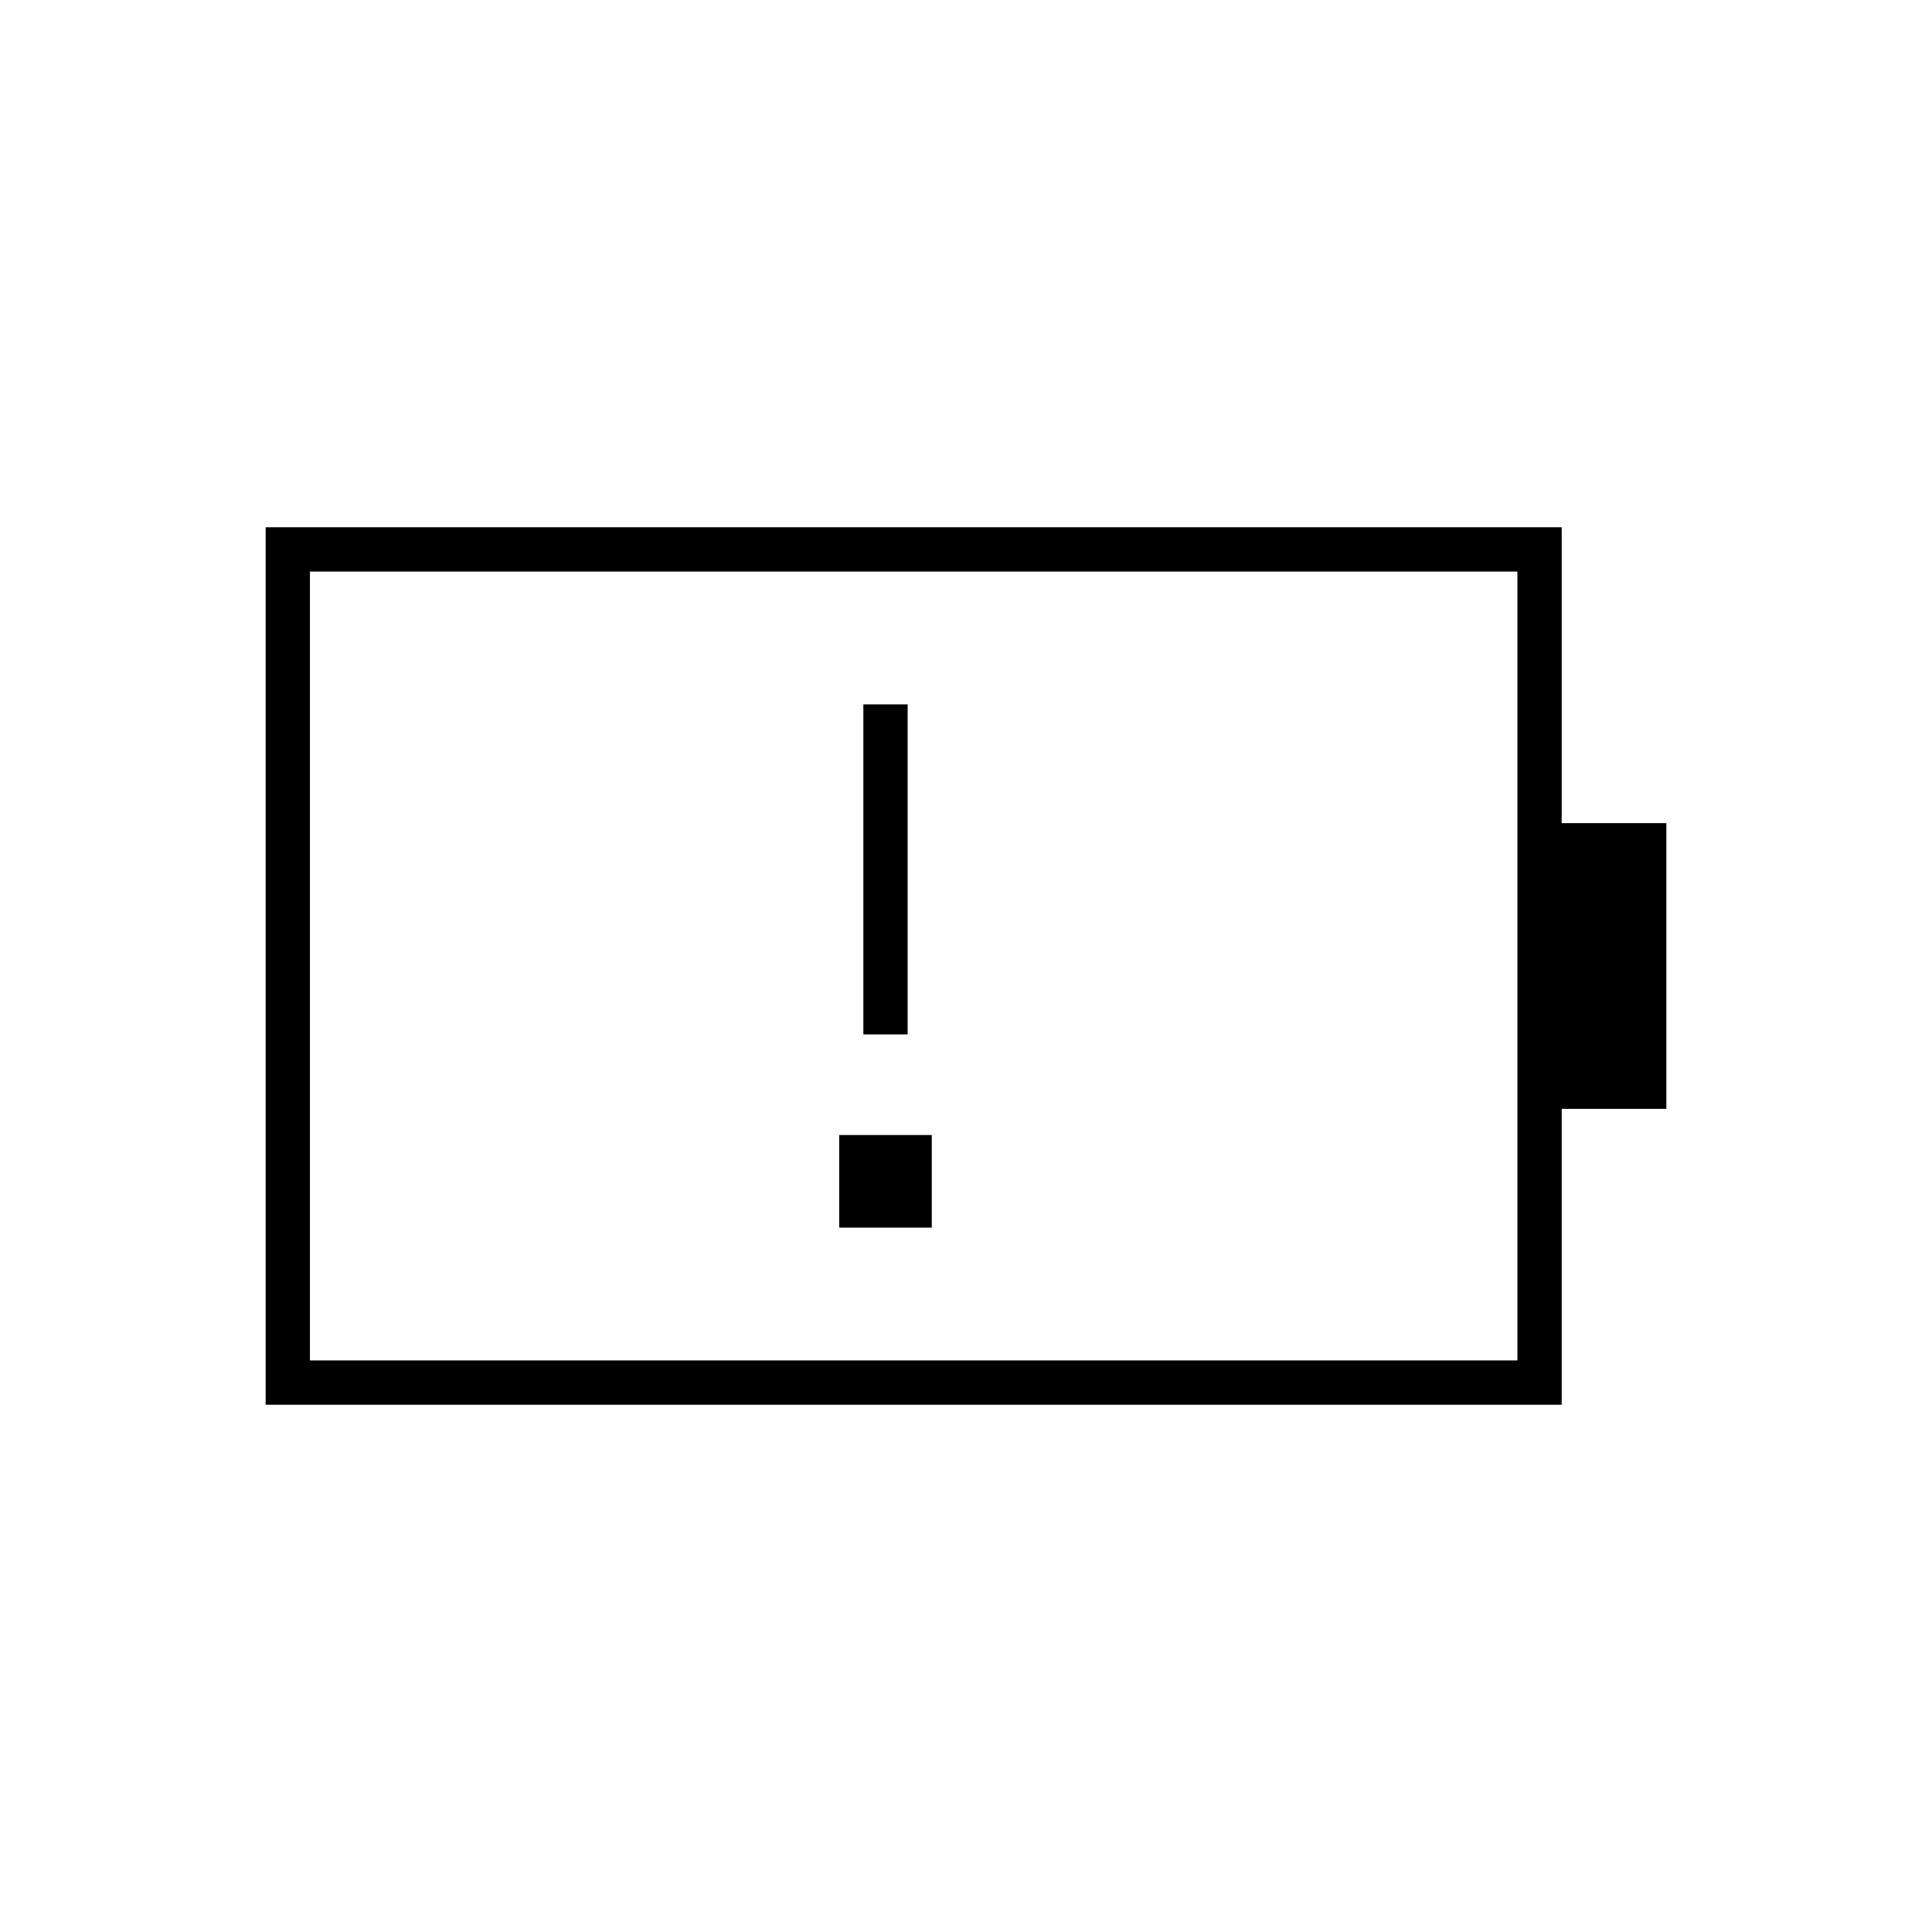 <svg xmlns="http://www.w3.org/2000/svg" height="48" viewBox="0 -960 960 960" width="48"><path d="M429-446h22v-164h-22v164ZM154-284h600v-392H154v392Zm-22 22v-436h644v147h52v142h-52v147H132Zm22-22v-392 392Zm263-66h46v-46h-46v46Z"/></svg>